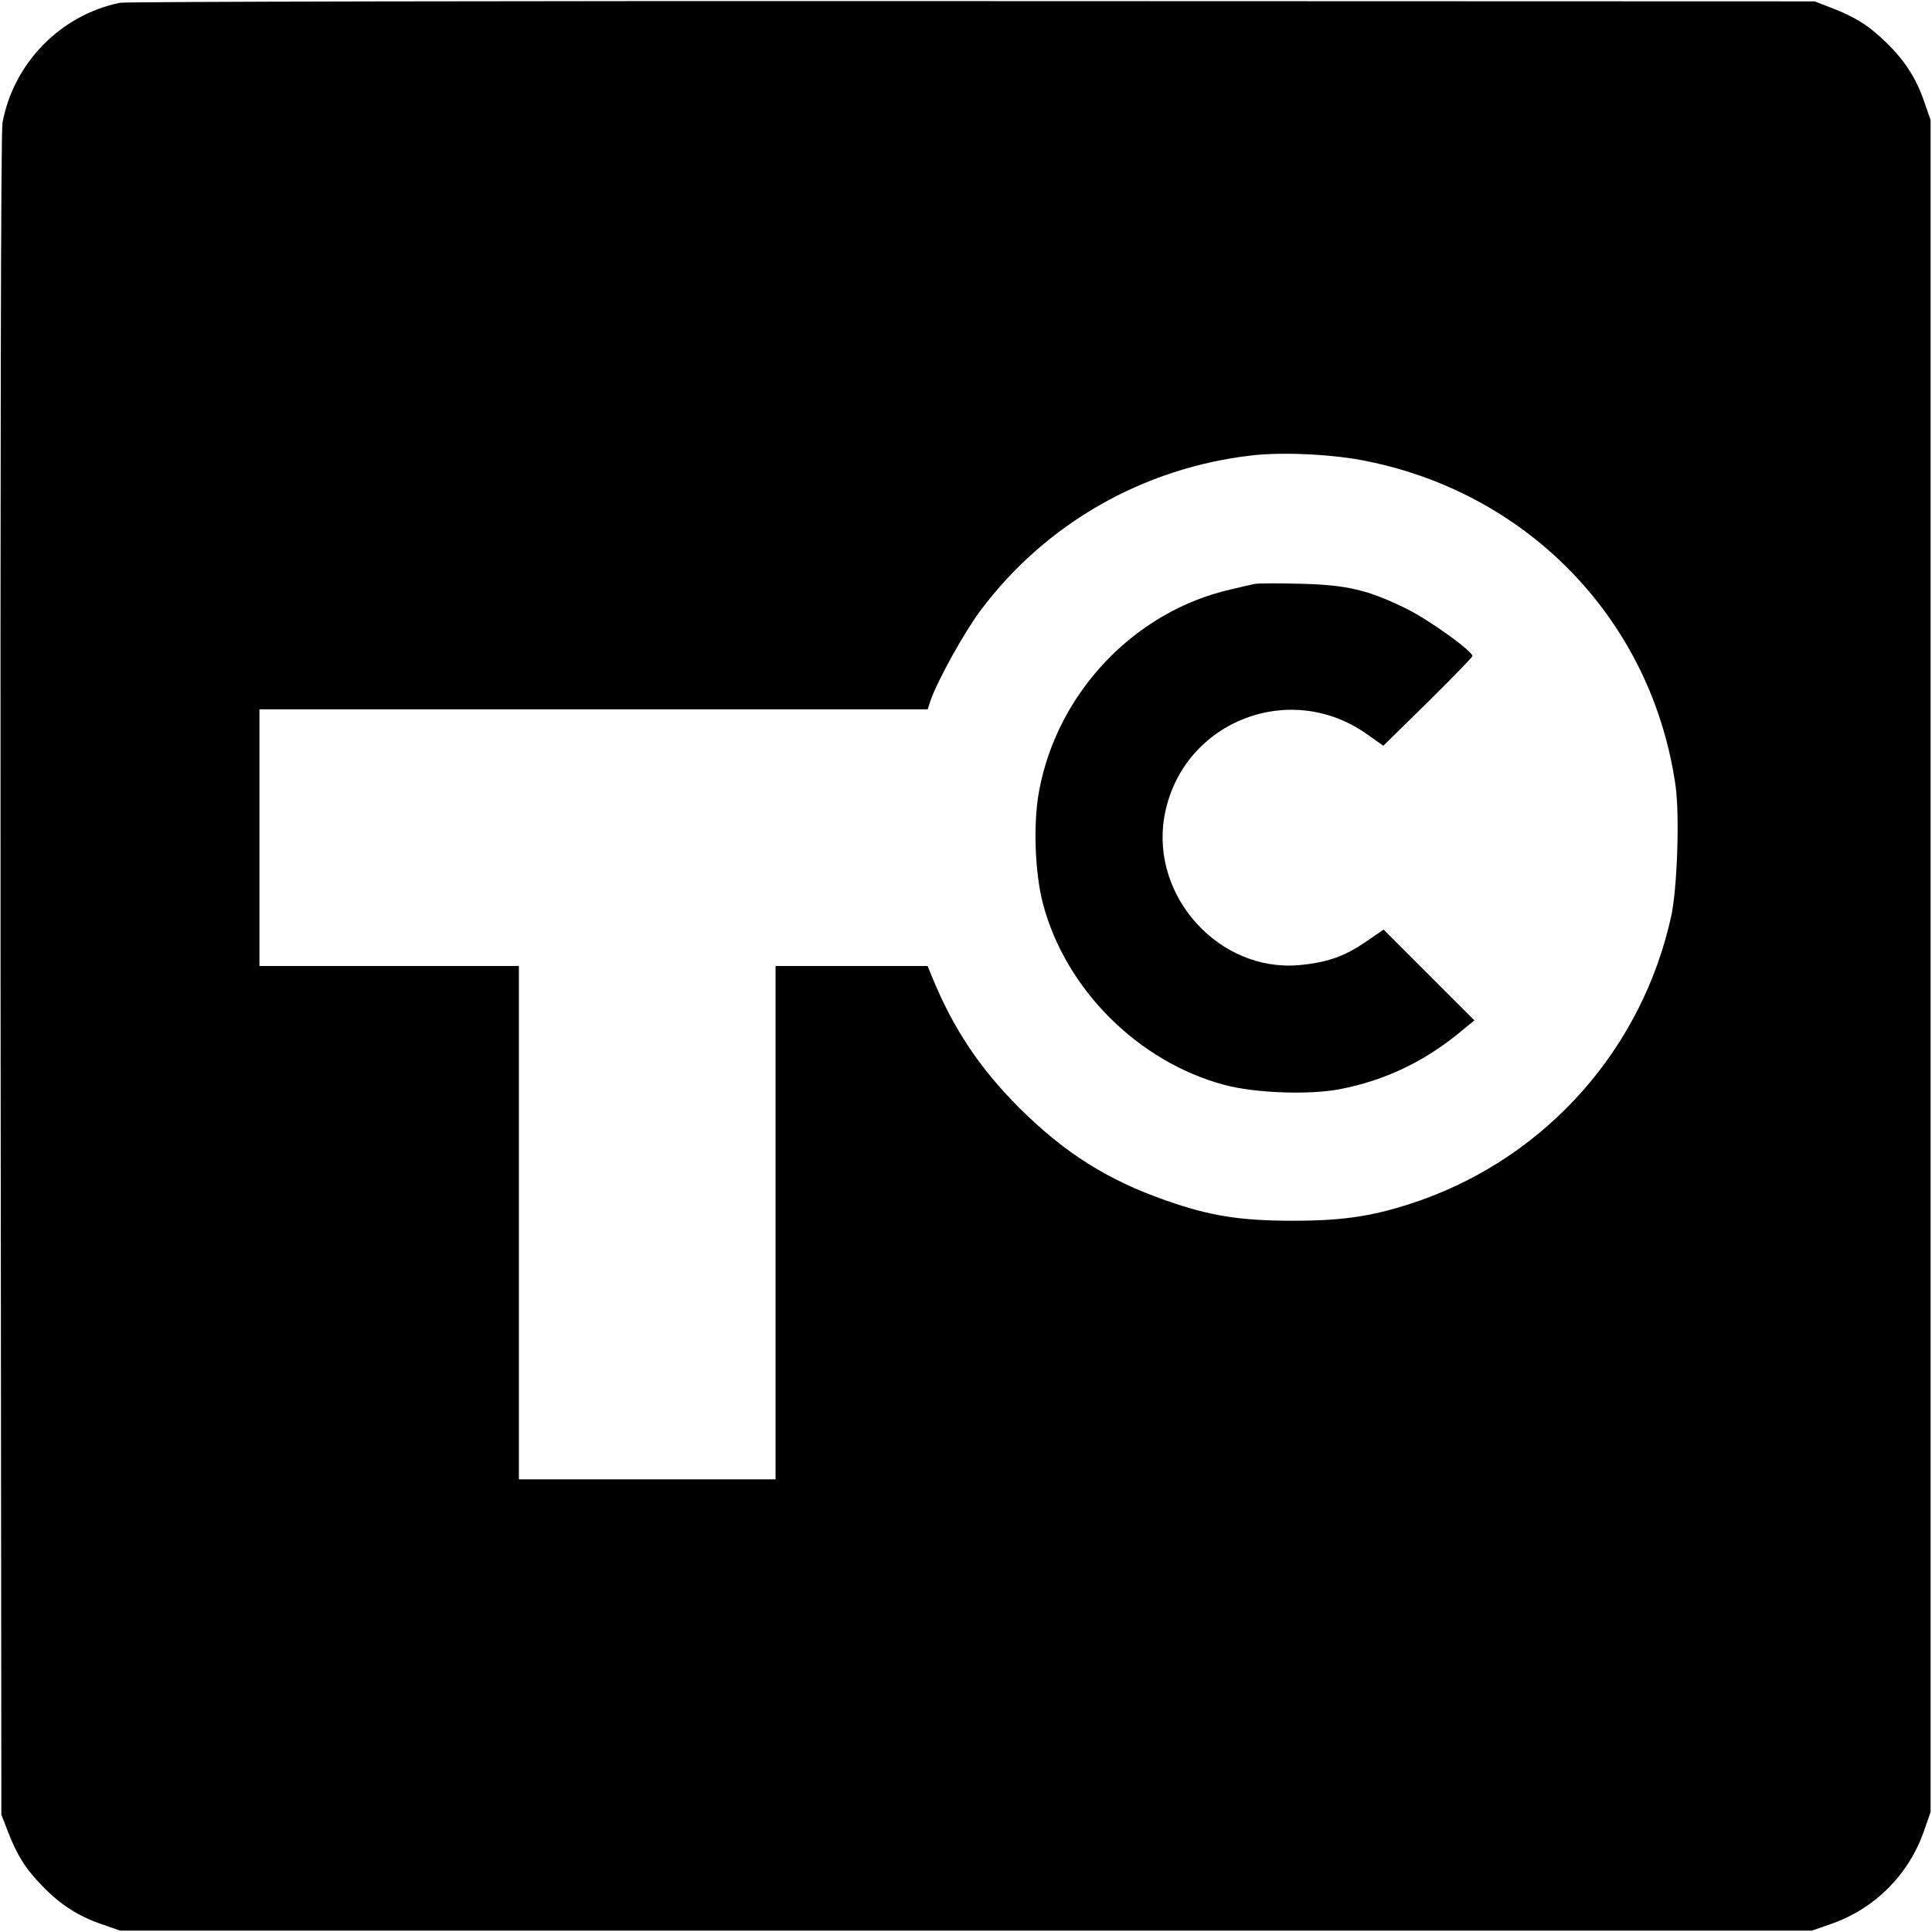 <?xml version="1.0" standalone="no"?>
<!DOCTYPE svg PUBLIC "-//W3C//DTD SVG 20010904//EN"
 "http://www.w3.org/TR/2001/REC-SVG-20010904/DTD/svg10.dtd">
<svg version="1.0" xmlns="http://www.w3.org/2000/svg"
 width="700pt" height="700pt" viewBox="0 0 700 700"
 preserveAspectRatio="xMidYMid meet">
<g transform="translate(0,700) scale(0.1,-0.1)"
fill="#000000" stroke="none">
<path d="M435 6990 c-215 -44 -386 -218 -426 -435 -6 -31 -8 -1247 -7 -3090
l3 -3040 23 -59 c32 -85 65 -138 126 -200 66 -68 130 -109 215 -138 l66 -23
3065 0 3065 0 66 23 c161 55 286 180 341 341 l23 66 0 3065 0 3065 -23 66
c-29 85 -70 149 -138 215 -62 61 -115 94 -200 126 l-59 23 -3050 1 c-1677 1
-3068 -2 -3090 -6z m4518 -1661 c593 -120 1034 -584 1118 -1177 15 -107 6
-371 -16 -472 -105 -478 -448 -866 -908 -1029 -161 -56 -272 -74 -462 -74
-190 0 -301 17 -462 74 -211 74 -366 172 -529 334 -144 144 -240 287 -318 478
l-15 37 -275 0 -276 0 0 -930 0 -930 -465 0 -465 0 0 930 0 930 -470 0 -470 0
0 465 0 465 1211 0 1210 0 11 33 c25 72 122 247 182 327 235 313 588 515 982
560 112 13 298 4 417 -21z"/>
<path d="M4545 4884 c-11 -2 -50 -11 -87 -20 -347 -79 -627 -373 -693 -729
-22 -116 -16 -296 14 -410 82 -310 346 -573 658 -656 112 -30 313 -37 424 -14
156 31 295 97 420 198 l61 50 -164 164 -165 165 -67 -46 c-76 -52 -140 -74
-241 -83 -287 -24 -534 247 -487 534 57 344 452 505 736 302 l58 -41 161 158
c89 88 162 163 162 167 0 18 -157 131 -240 172 -139 68 -215 86 -385 90 -80 2
-154 2 -165 -1z"/>
</g>
</svg>
